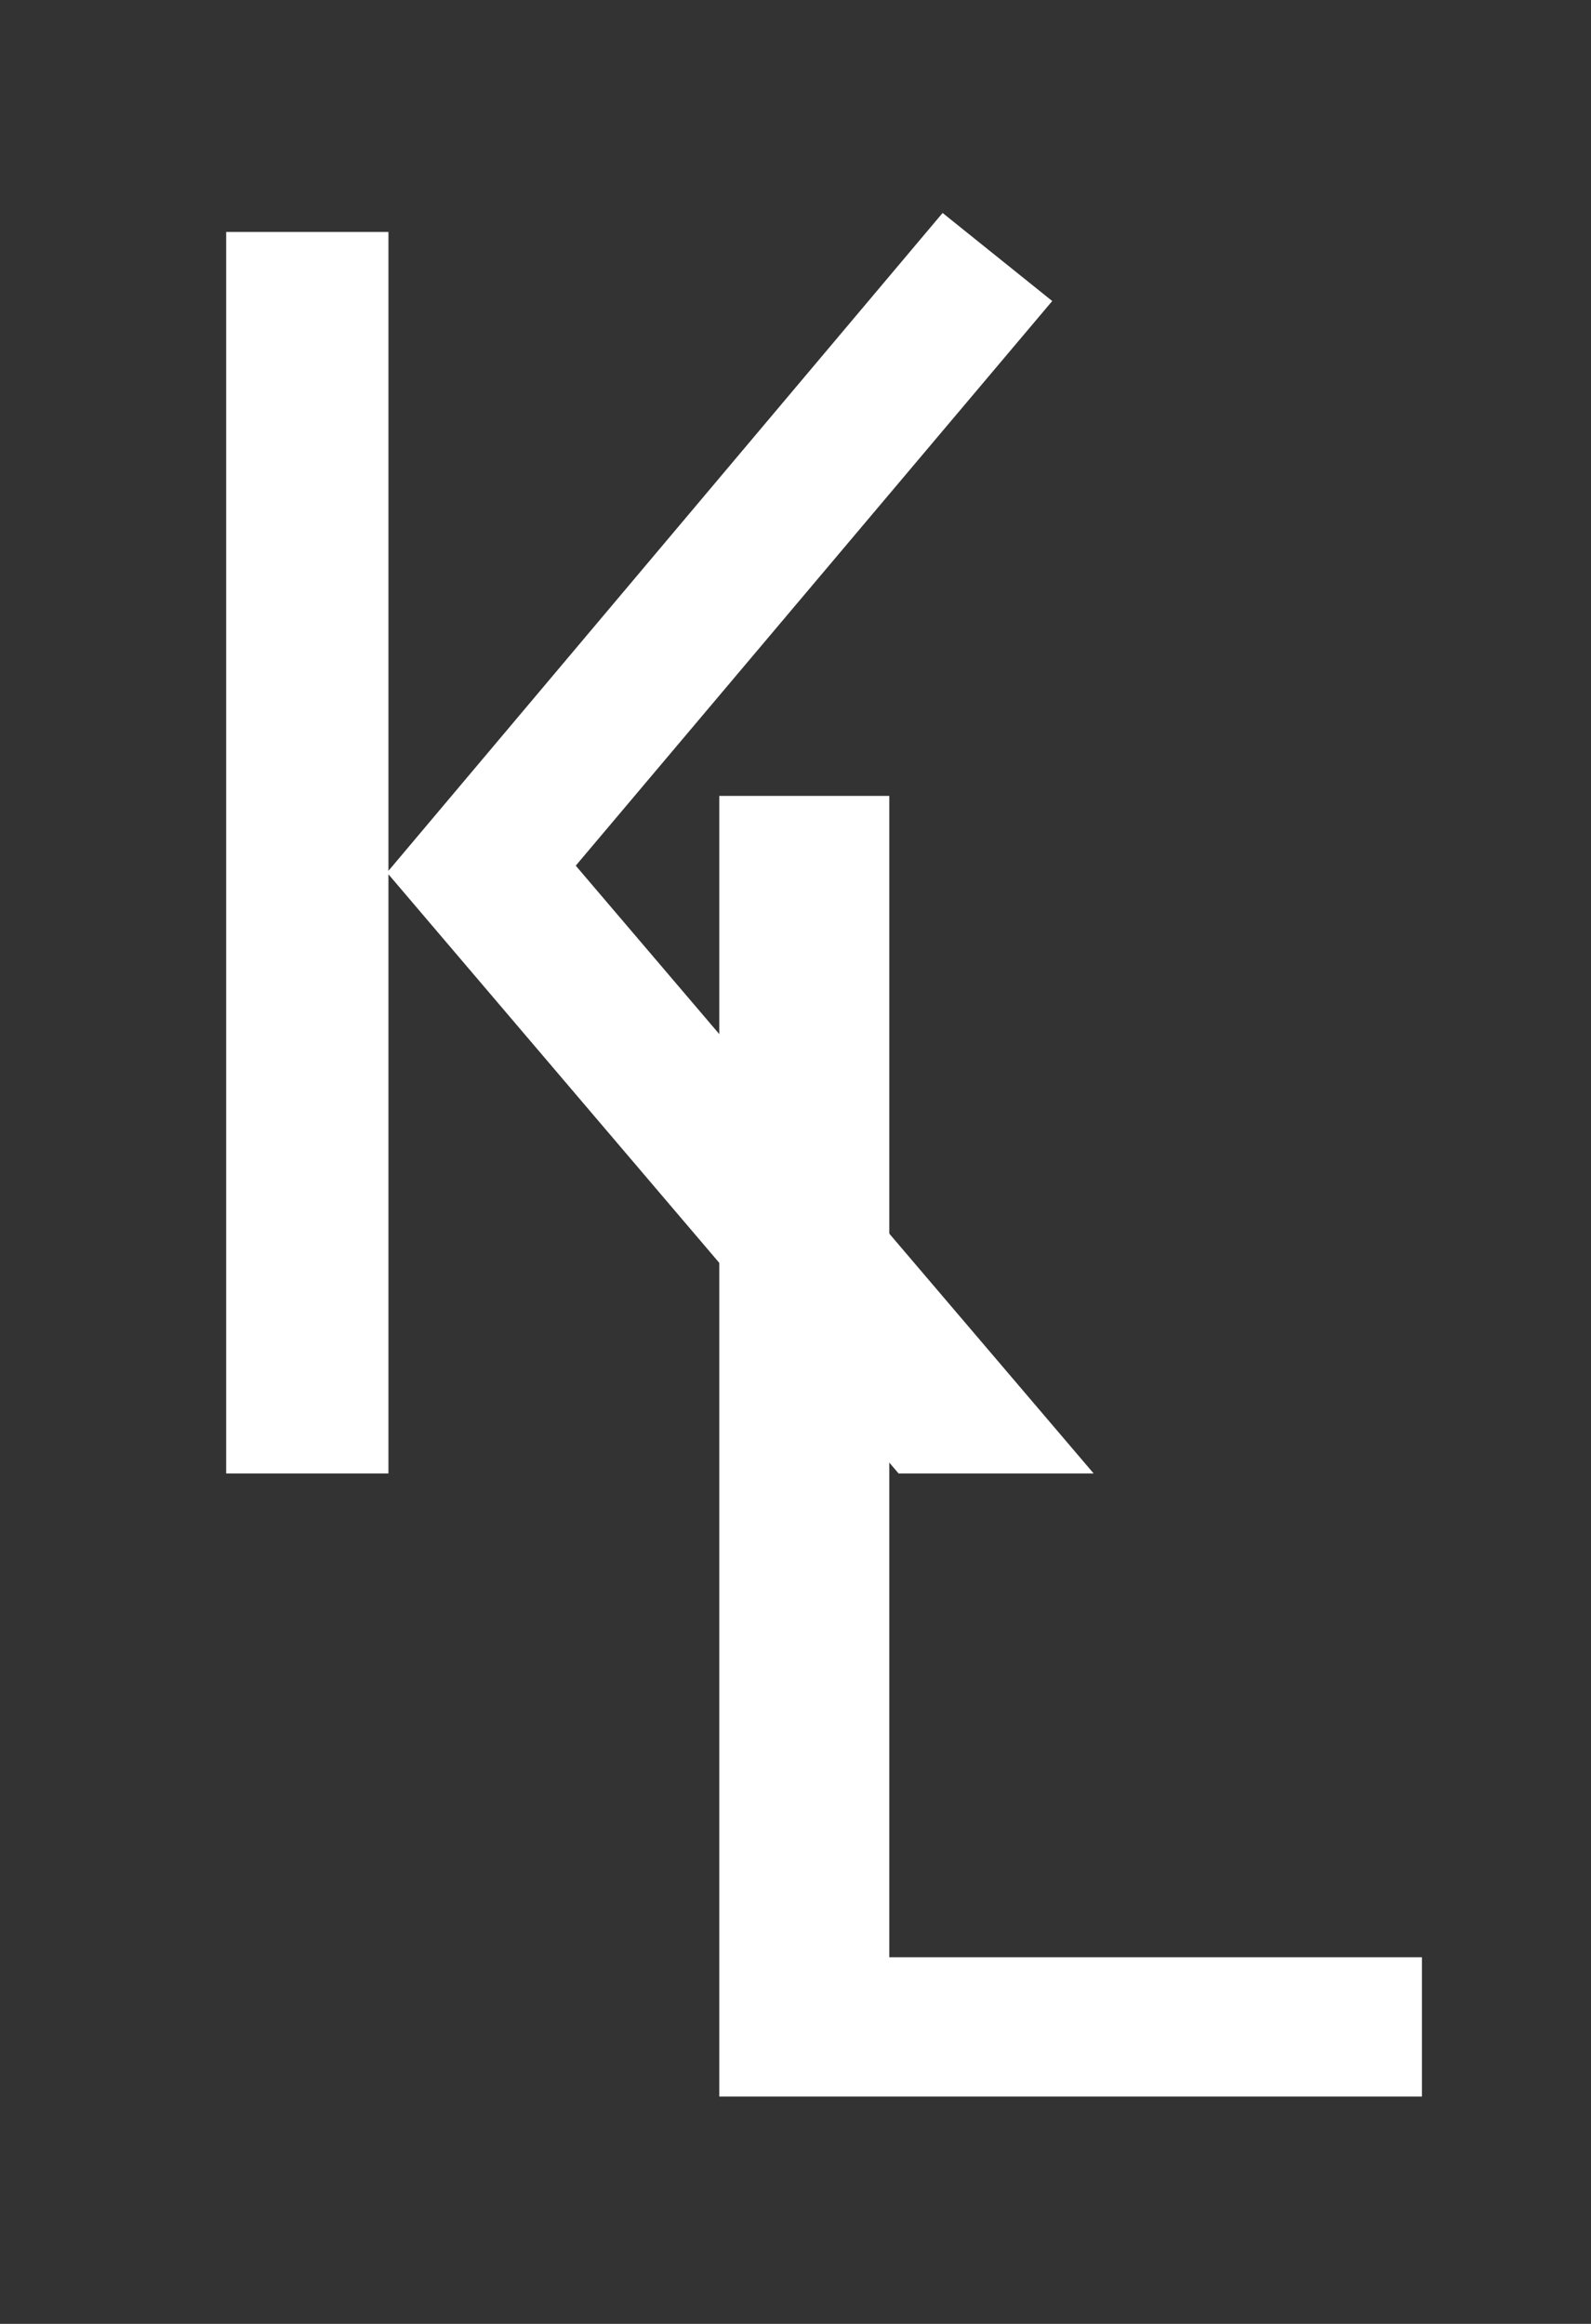 <svg width="378" height="552" viewBox="0 0 378 552" fill="none" xmlns="http://www.w3.org/2000/svg">
<rect x="0" y="0" width="378" height="552" fill="#333333" stroke="none"/>
<g clip-path="url(#clip0)">
<path d="M223.949 50.586L249.994 71.504L136.791 205.625L259.838 350H213.49L92.289 207.676V350H53.734V55.098H92.289V206.855L223.949 50.586Z" fill="white"/>
<path d="M170.895 189.055H211.285V464.914H337.828V498H170.895V189.055Z" fill="white"/>
</g>
<defs>
<clipPath id="clip0">
<rect width="378" height="552" fill="white"/>
</clipPath>
</defs>
</svg>
